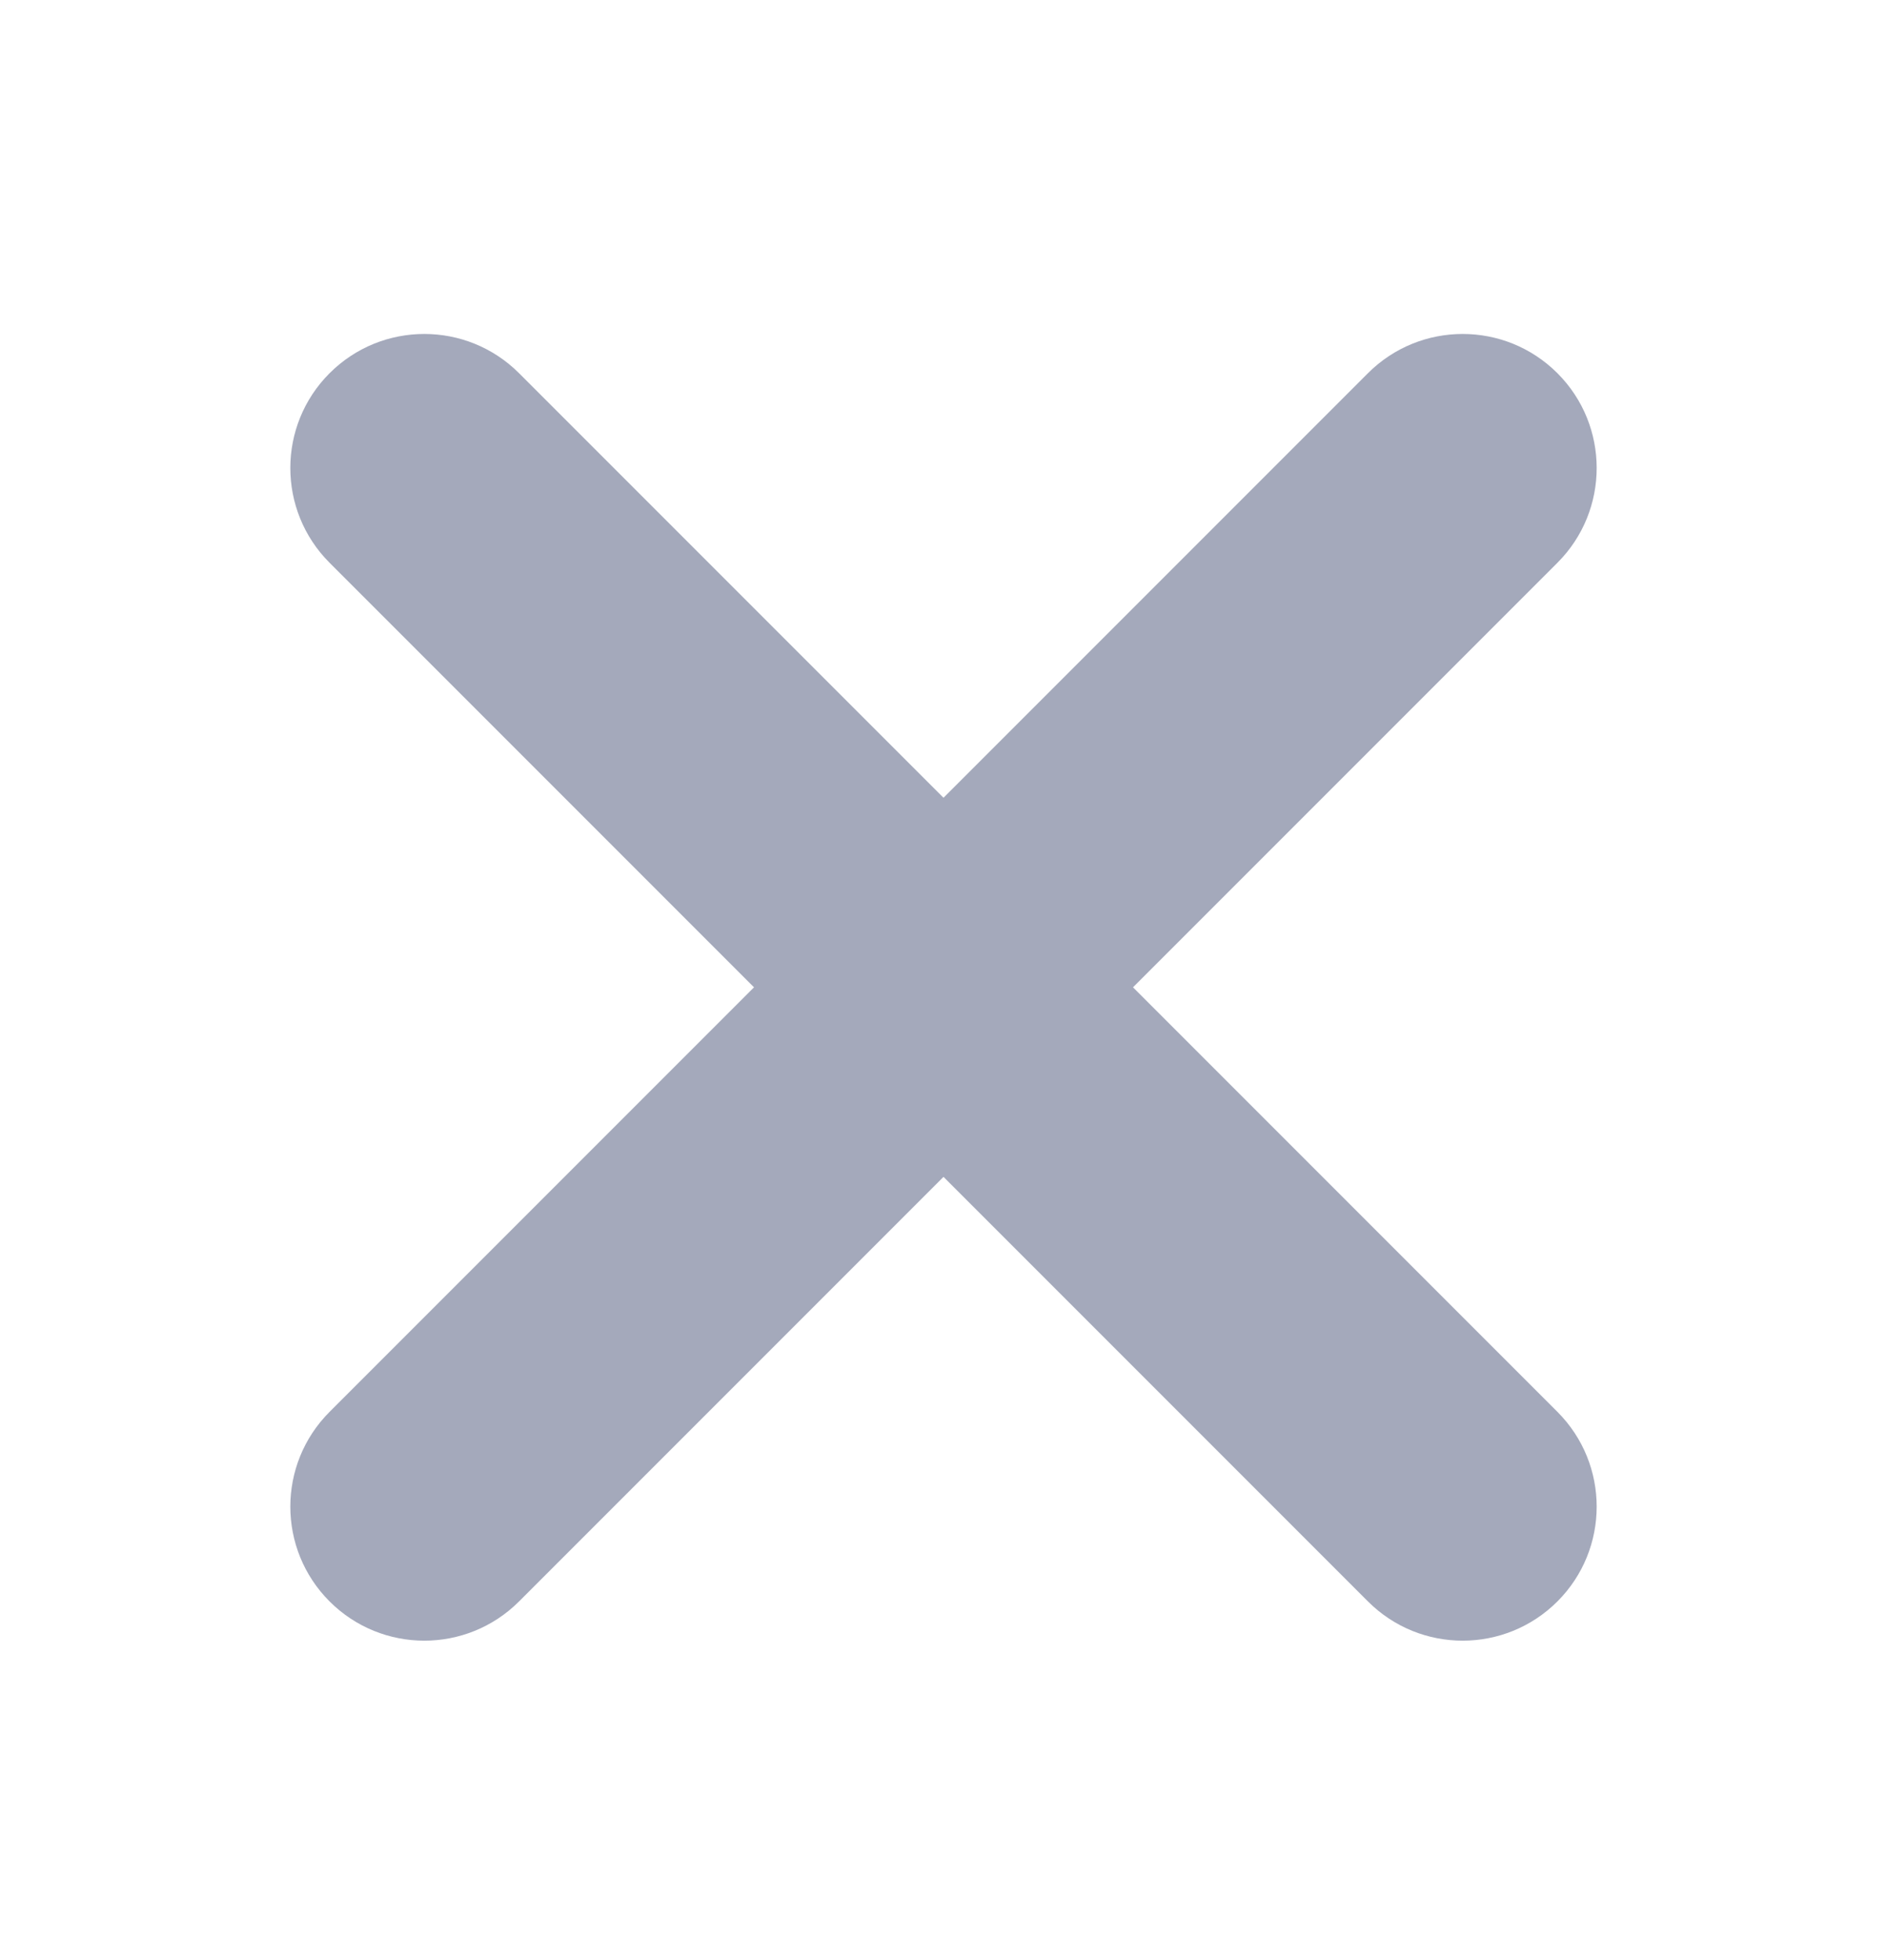 <svg width="26" height="27" viewBox="0 0 26 27" fill="none" xmlns="http://www.w3.org/2000/svg">
<path fill-rule="evenodd" clip-rule="evenodd" d="M4.541 5.141C5.262 4.42 6.431 4.42 7.152 5.141L21.459 19.448C22.18 20.169 22.18 21.338 21.459 22.059C20.738 22.78 19.569 22.78 18.848 22.059L4.541 7.752C3.82 7.031 3.82 5.862 4.541 5.141Z" fill="#A4A9BB"/>
<path fill-rule="evenodd" clip-rule="evenodd" d="M21.459 5.141C20.738 4.42 19.569 4.42 18.848 5.141L4.541 19.448C3.82 20.169 3.82 21.338 4.541 22.059C5.262 22.78 6.431 22.78 7.152 22.059L21.459 7.752C22.18 7.031 22.18 5.862 21.459 5.141Z" fill="#A4A9BB"/>
</svg>
